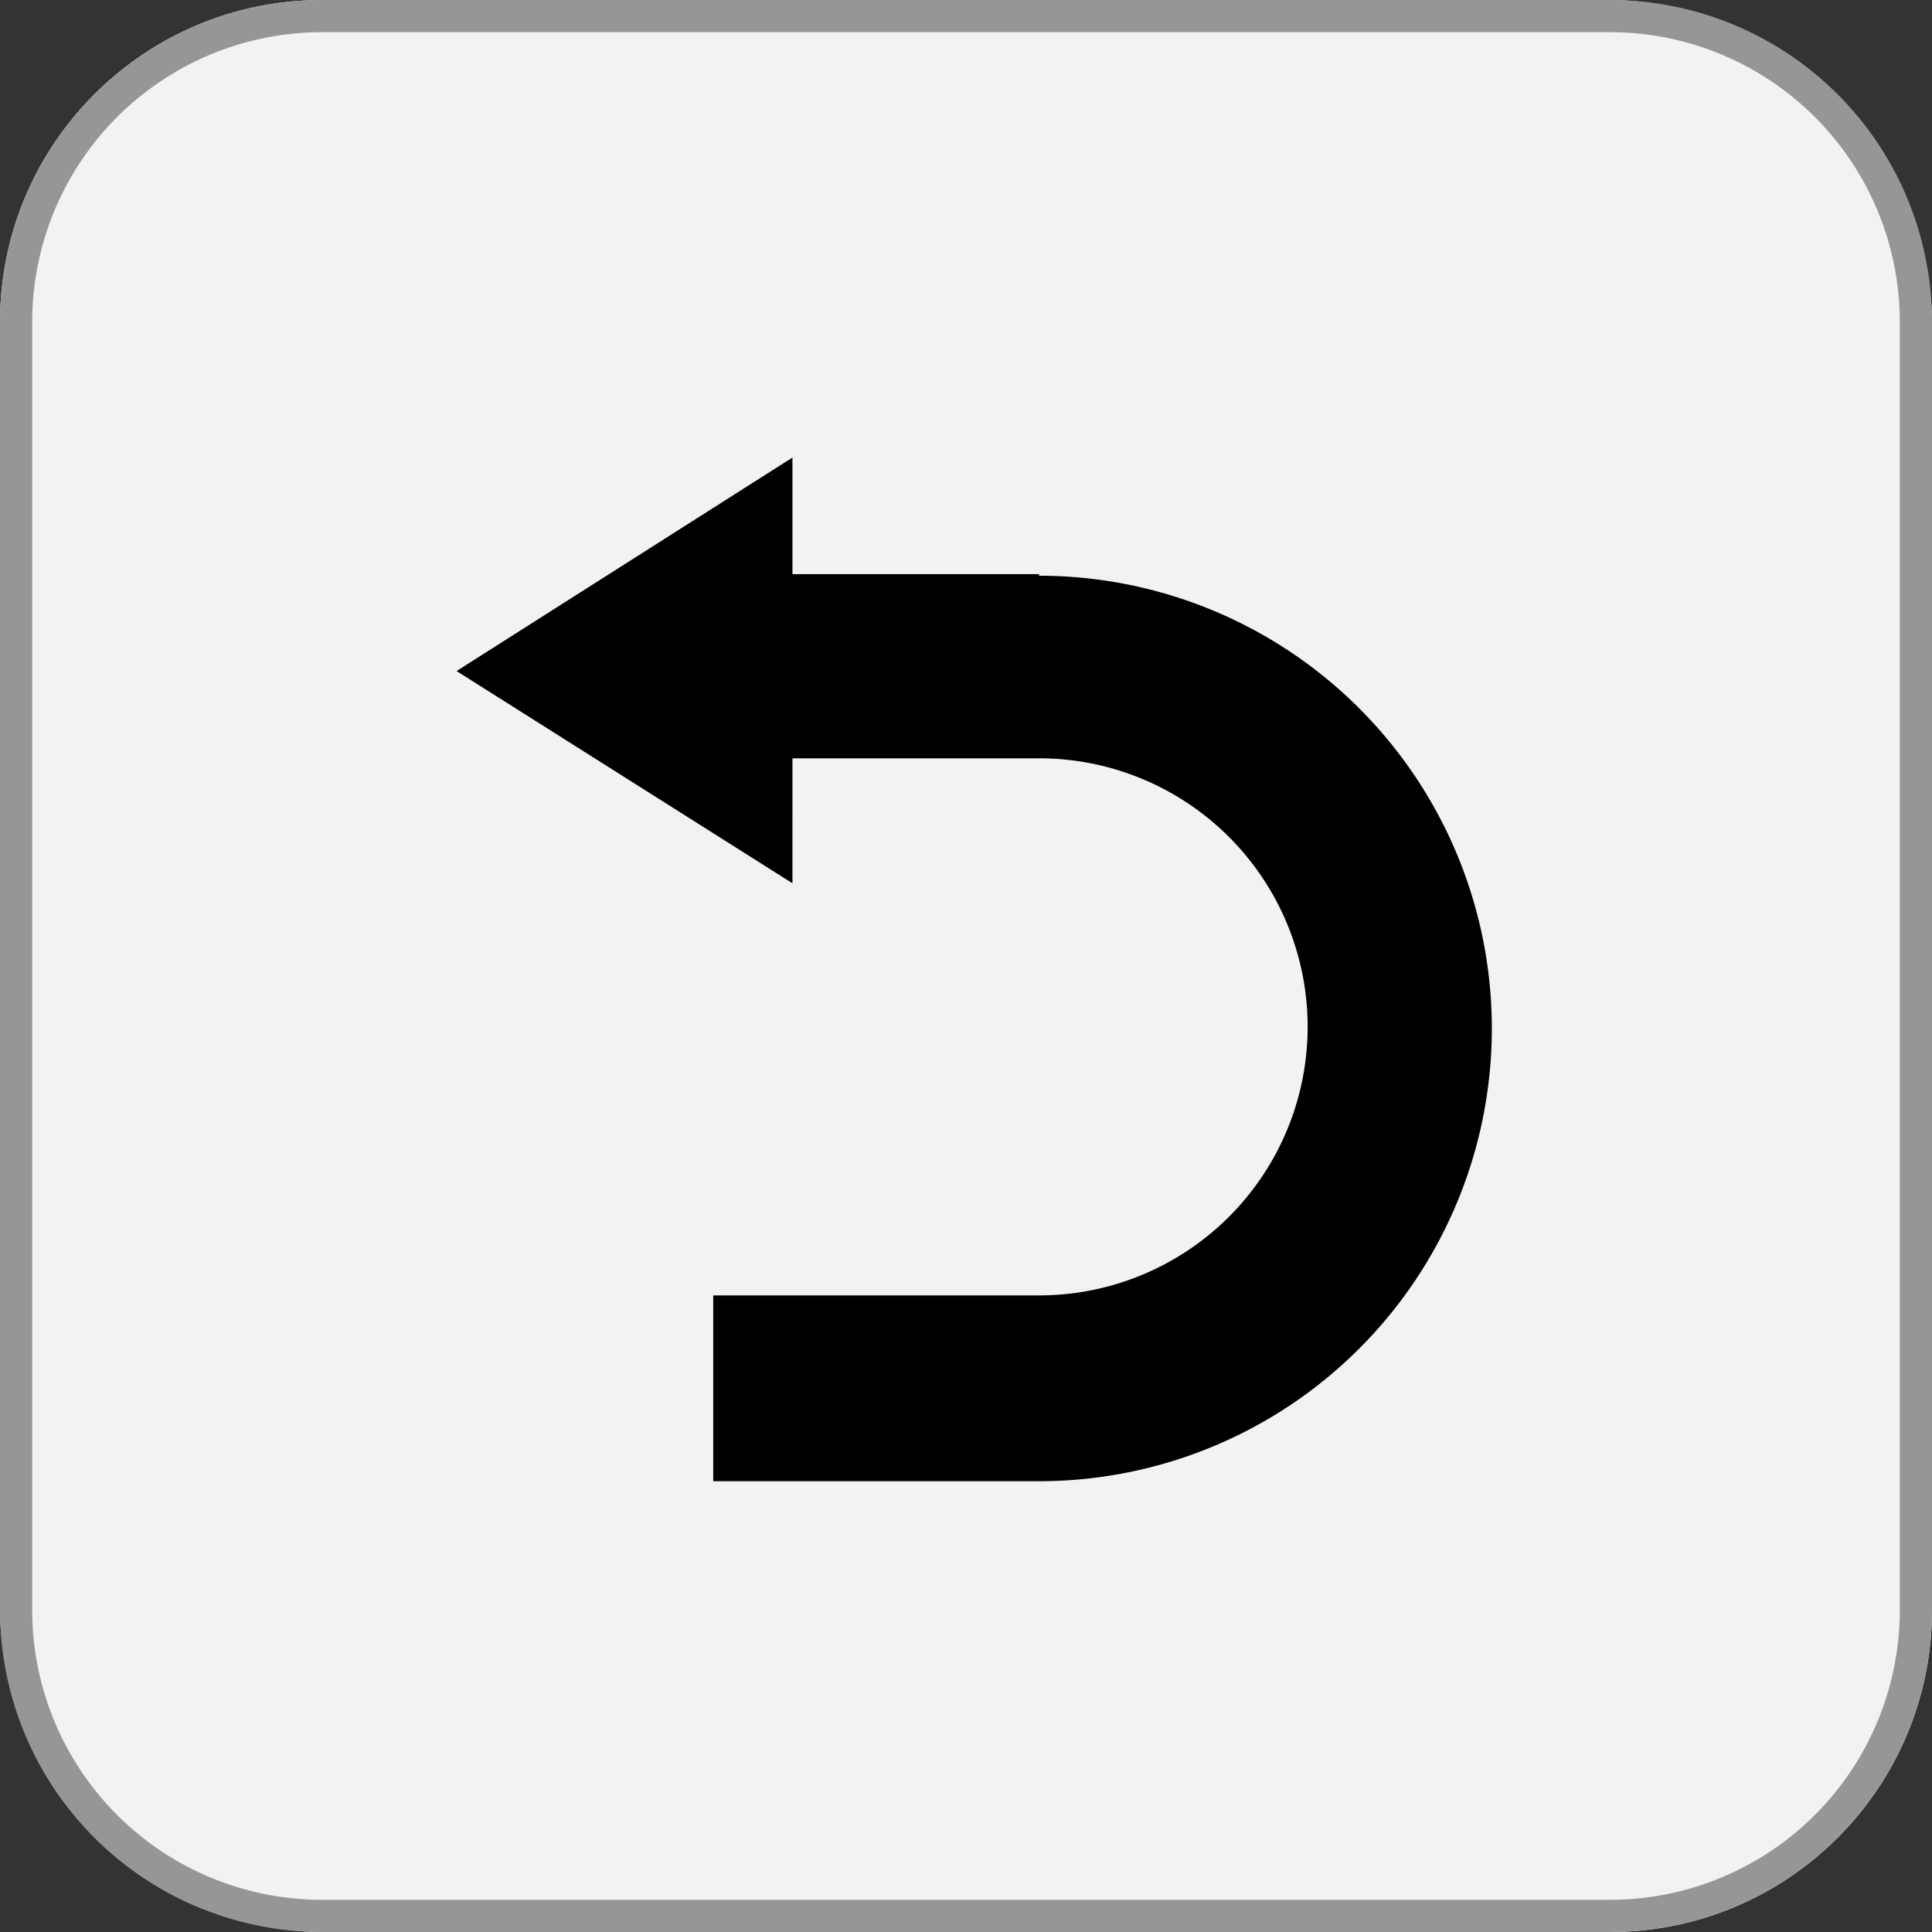 <svg xmlns="http://www.w3.org/2000/svg" viewBox="0 0 60 60"><rect x="0" y="0" width="60" height="60" fill="#333333" stroke="none"/><defs><style>.cls-1{fill:#f2f2f2;}.cls-2{fill:#969696;}</style></defs><title>control-back-btn</title><g id="レイヤー_2" data-name="レイヤー 2"><g id="レイヤー_3" data-name="レイヤー 3"><rect class="cls-1" width="60" height="60" rx="10"/><path class="cls-2" d="M50,1a9,9,0,0,1,9,9V50a9,9,0,0,1-9,9H10a9,9,0,0,1-9-9V10a9,9,0,0,1,9-9H50m0-1H10A10,10,0,0,0,0,10V50A10,10,0,0,0,10,60H50A10,10,0,0,0,60,50V10A10,10,0,0,0,50,0Z"/><path d="M32.27,17.83H24.61V14.21L14.18,20.84l10.43,6.59V23.55h7.66a8.34,8.34,0,0,1,0,16.68H22.15V46H32.27a14.06,14.06,0,0,0,0-28.12Z"/></g></g></svg>